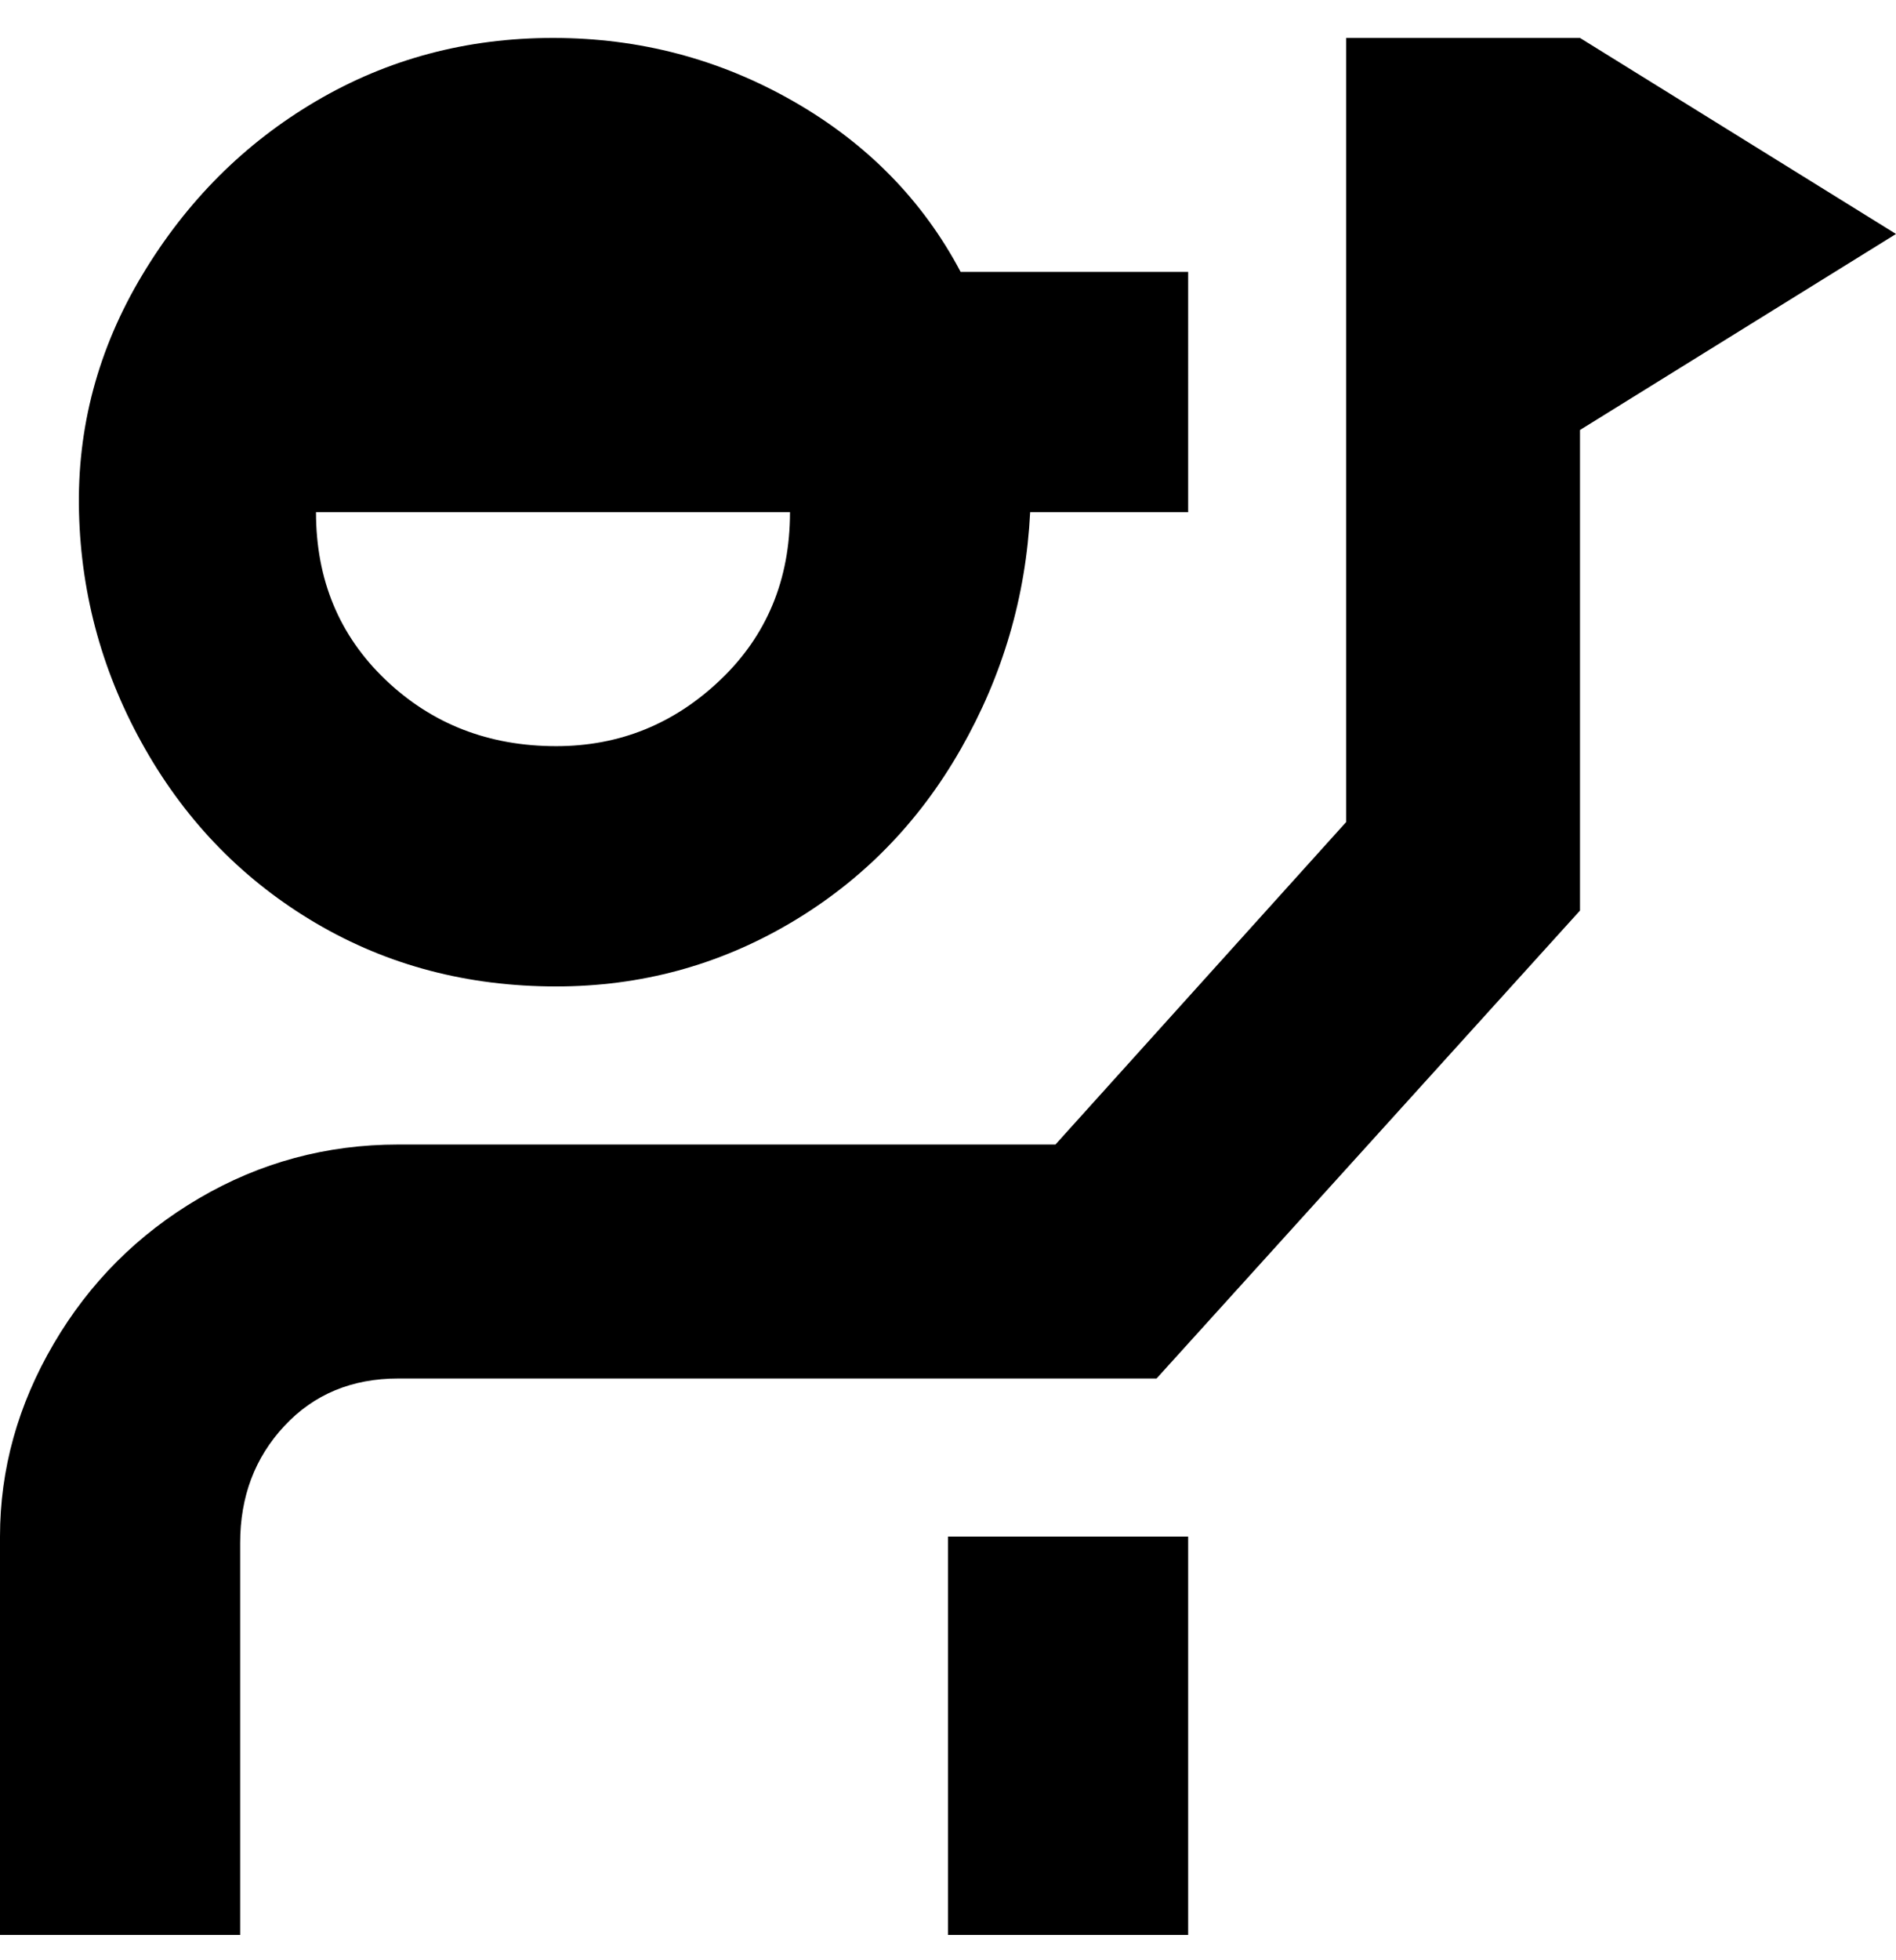 <svg viewBox="0 0 300 310" xmlns="http://www.w3.org/2000/svg"><path d="M88 156q20 0 37-10t27-27.5Q162 101 163 81h25V43h-36q-9-17-26.5-27t-38-10Q67 6 50 16T22.5 43.5Q12 61 12.5 81T23 118.5Q33 136 50 146t38 10zm0-38q-16 0-27-10.5T50 81h75q0 16-11 26.5T88 118zm62 125h38v63h-38v-63zM300 37l-50 31v76l-67 74H63q-11 0-18 7.5T38 244v62H0v-63q0-16 8.5-30.5t23-23Q46 181 63 181h104l46-51V6h37l50 31z"/></svg>